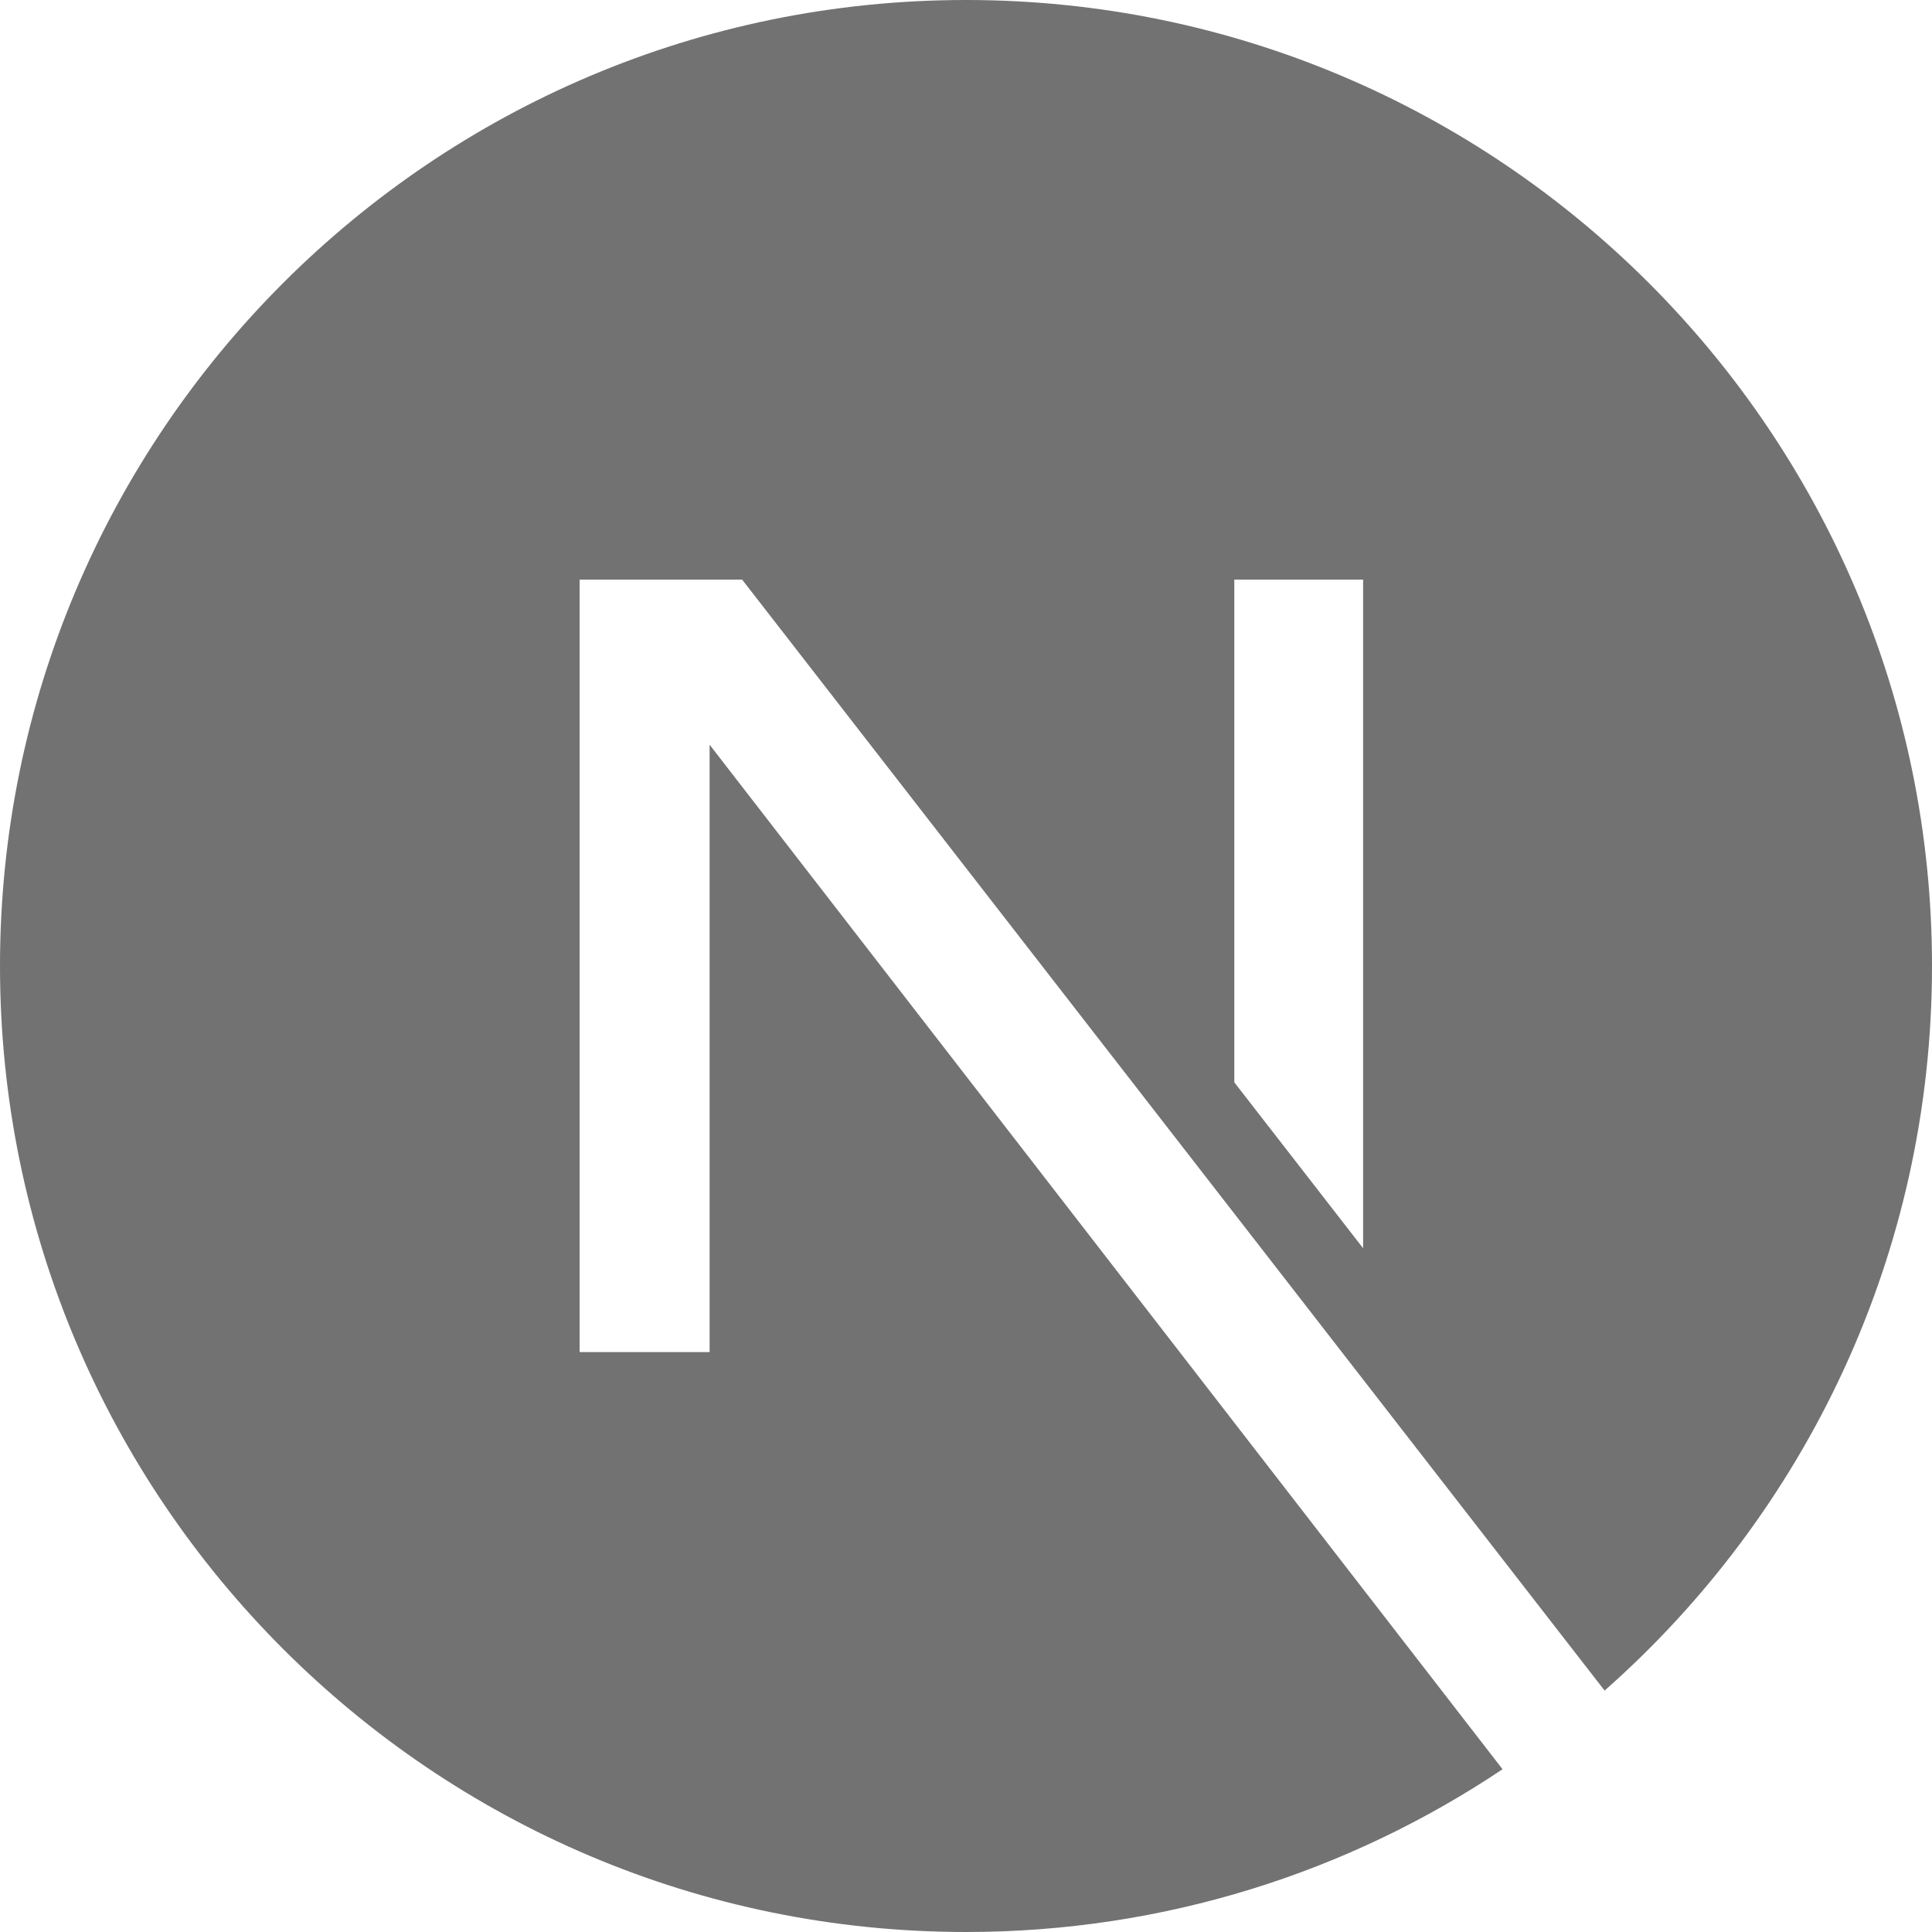 <svg role="img" viewBox="0 0 24 24" xmlns="http://www.w3.org/2000/svg" id="Nextdotjs--Streamline-Simple-Icons"><desc>Nextdotjs Streamline Icon: https://streamlinehq.com</desc><title>Next.js</title><path d="M18.665 21.978C16.758 23.255 14.465 24 12 24 5.377 24 0 18.623 0 12S5.377 0 12 0s12 5.377 12 12c0 3.583 -1.574 6.801 -4.067 9.001L9.219 7.2H7.2v9.596h1.615V9.251l9.85 12.727Zm-3.332 -8.533 1.6 2.061V7.2h-1.6v6.245Z" fill="#727272" stroke-width="1"></path></svg>